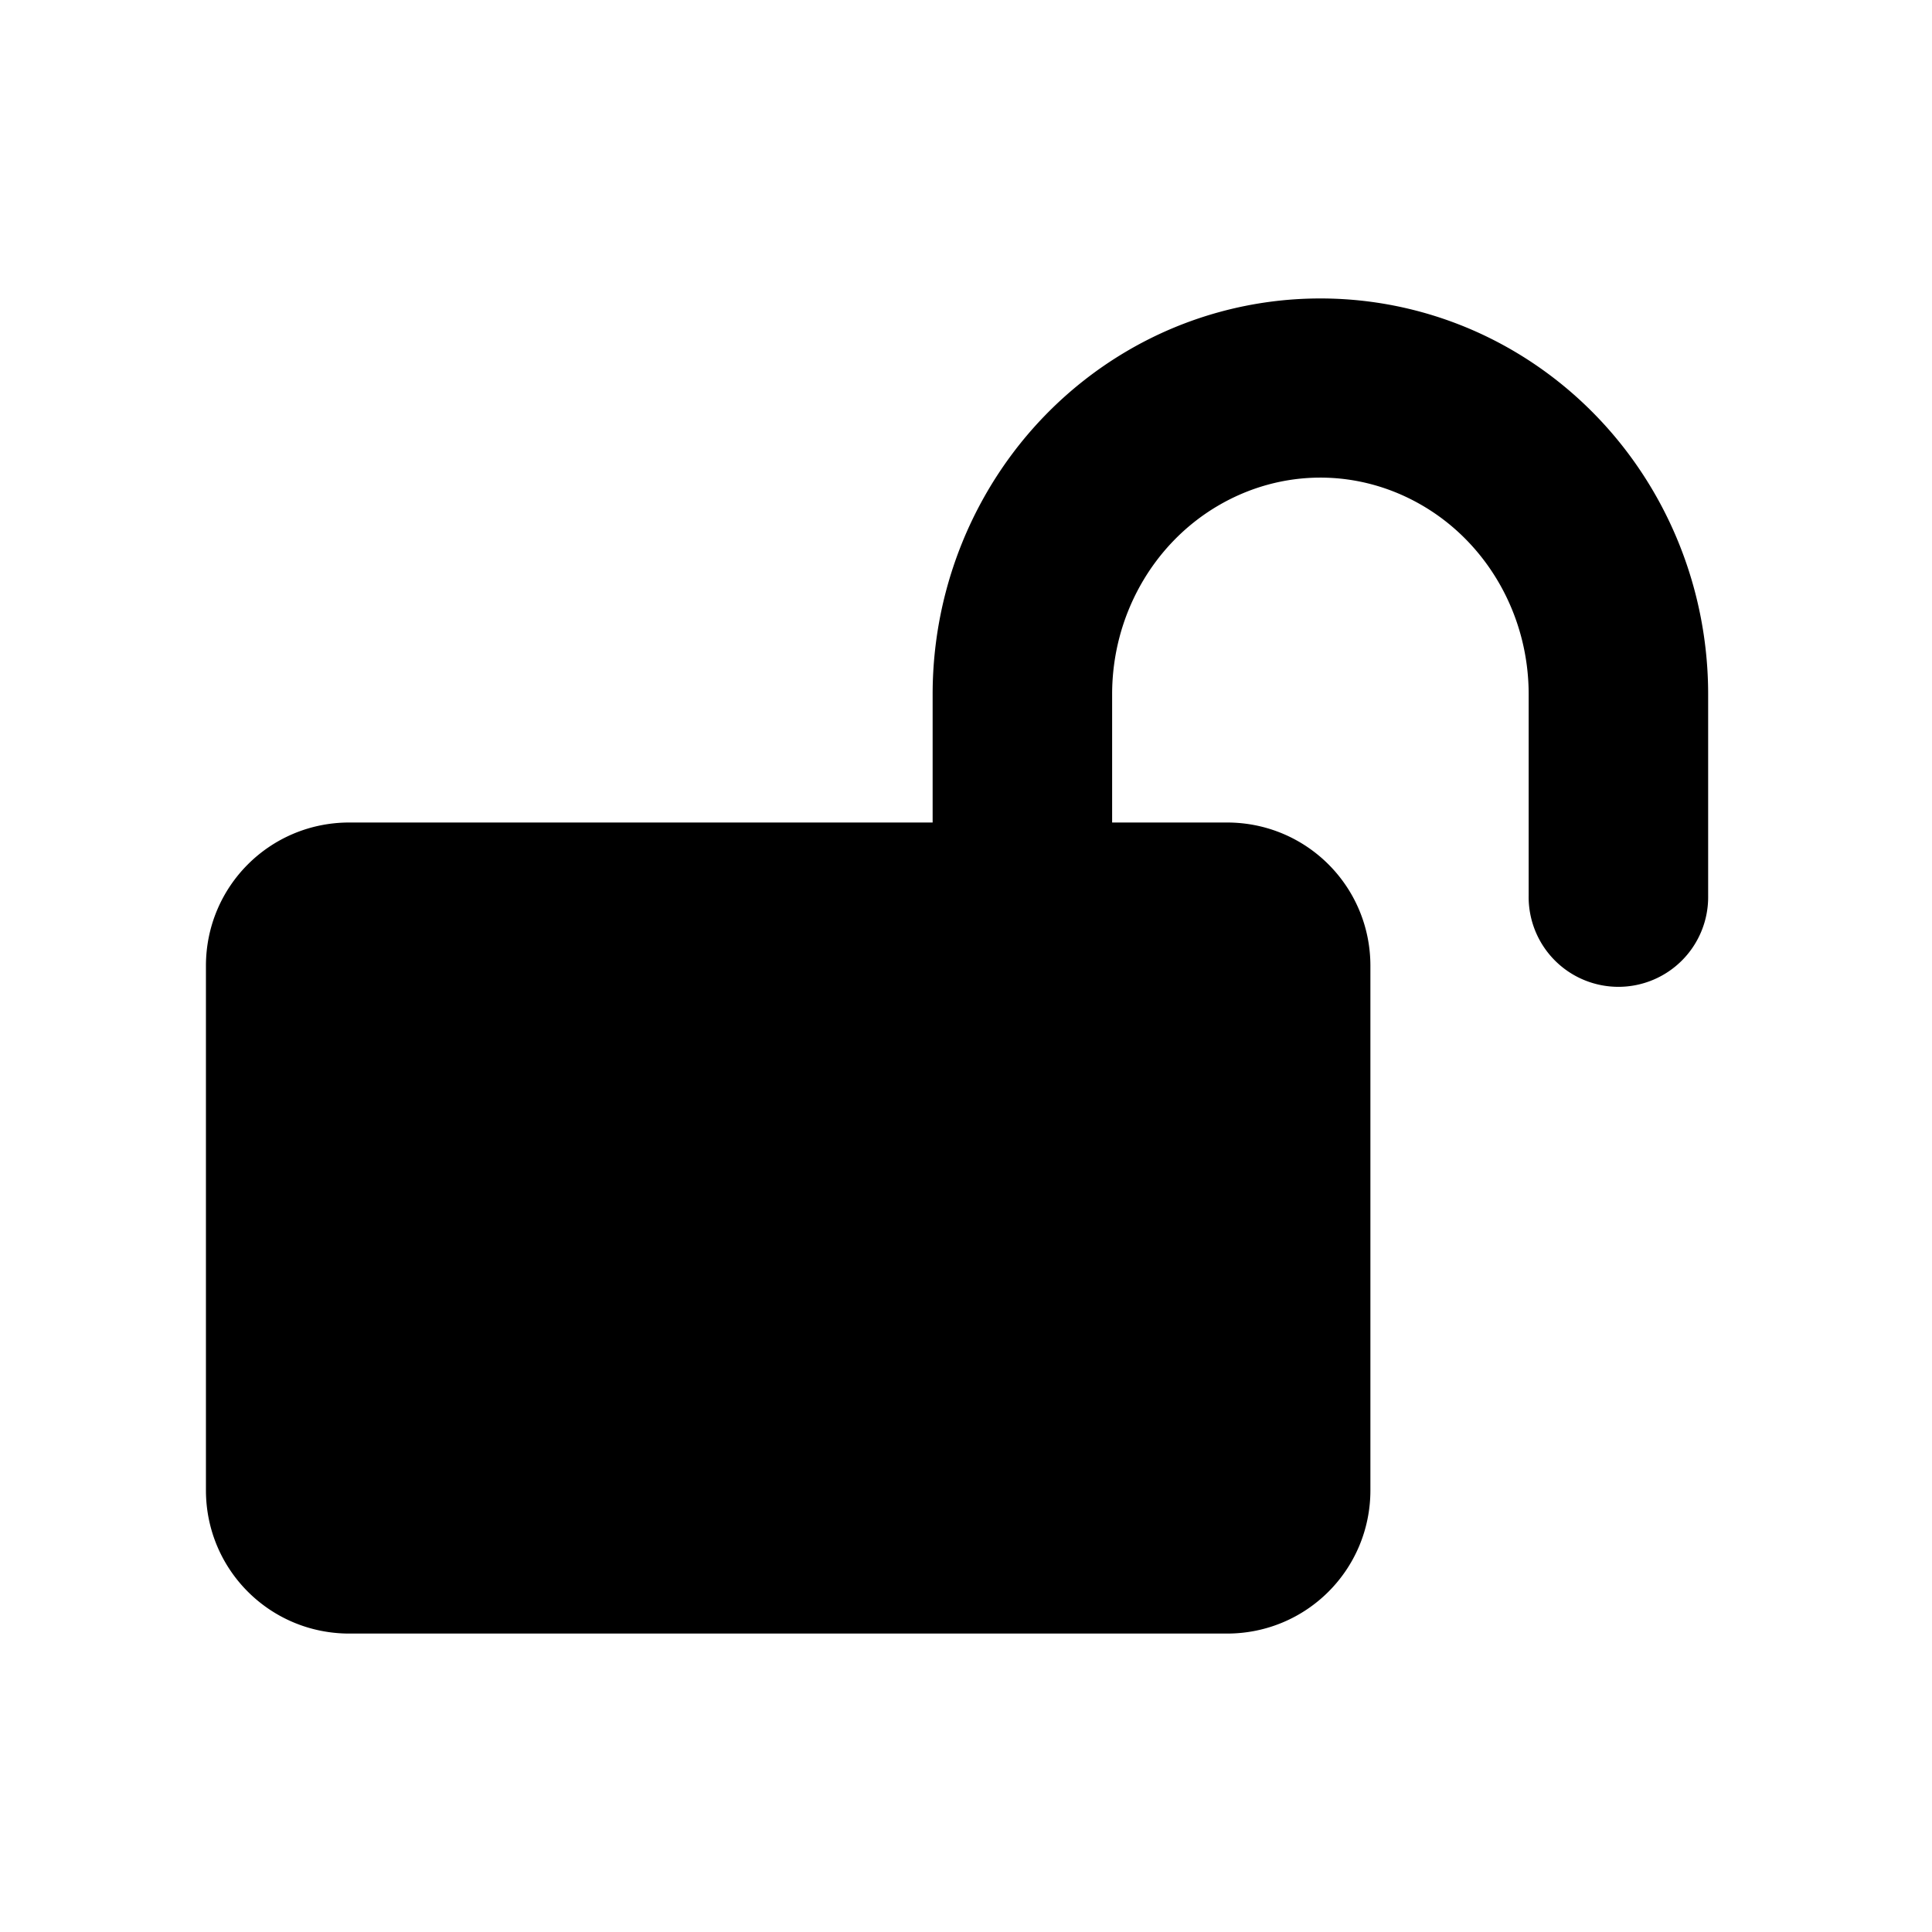 <svg id="vector" xmlns="http://www.w3.org/2000/svg" width="24" height="24" viewBox="0 0 210 210"><path fill="#000000" fill-rule="nonzero" d="M143.521,33.829C136.443,33.829 129.365,35.7 123.057,39.443C110.44,46.928 102.762,60.678 102.762,75.466L102.762,90.792L37.964,90.792C30.102,90.792 23.773,97.122 23.773,104.983L23.773,161.982C23.773,169.844 30.102,176.173 37.964,176.173L133.377,176.173C141.239,176.173 147.568,169.844 147.568,161.982L147.568,104.983C147.568,97.122 141.239,90.792 133.377,90.792L119.495,90.792L119.495,75.466C119.495,66.469 124.163,58.24 131.592,53.832C139.022,49.424 148.02,49.424 155.449,53.832C162.879,58.24 167.548,66.469 167.548,75.466L167.548,97.379A8.367,8.367 0,1 0,184.28 97.379L184.28,75.466C184.28,60.678 176.602,46.928 163.986,39.443C157.678,35.7 150.599,33.829 143.521,33.829z" stroke="#00000000" stroke-linecap="round" stroke-linejoin="round" stroke-width="2.777" id="path_0"/></svg>